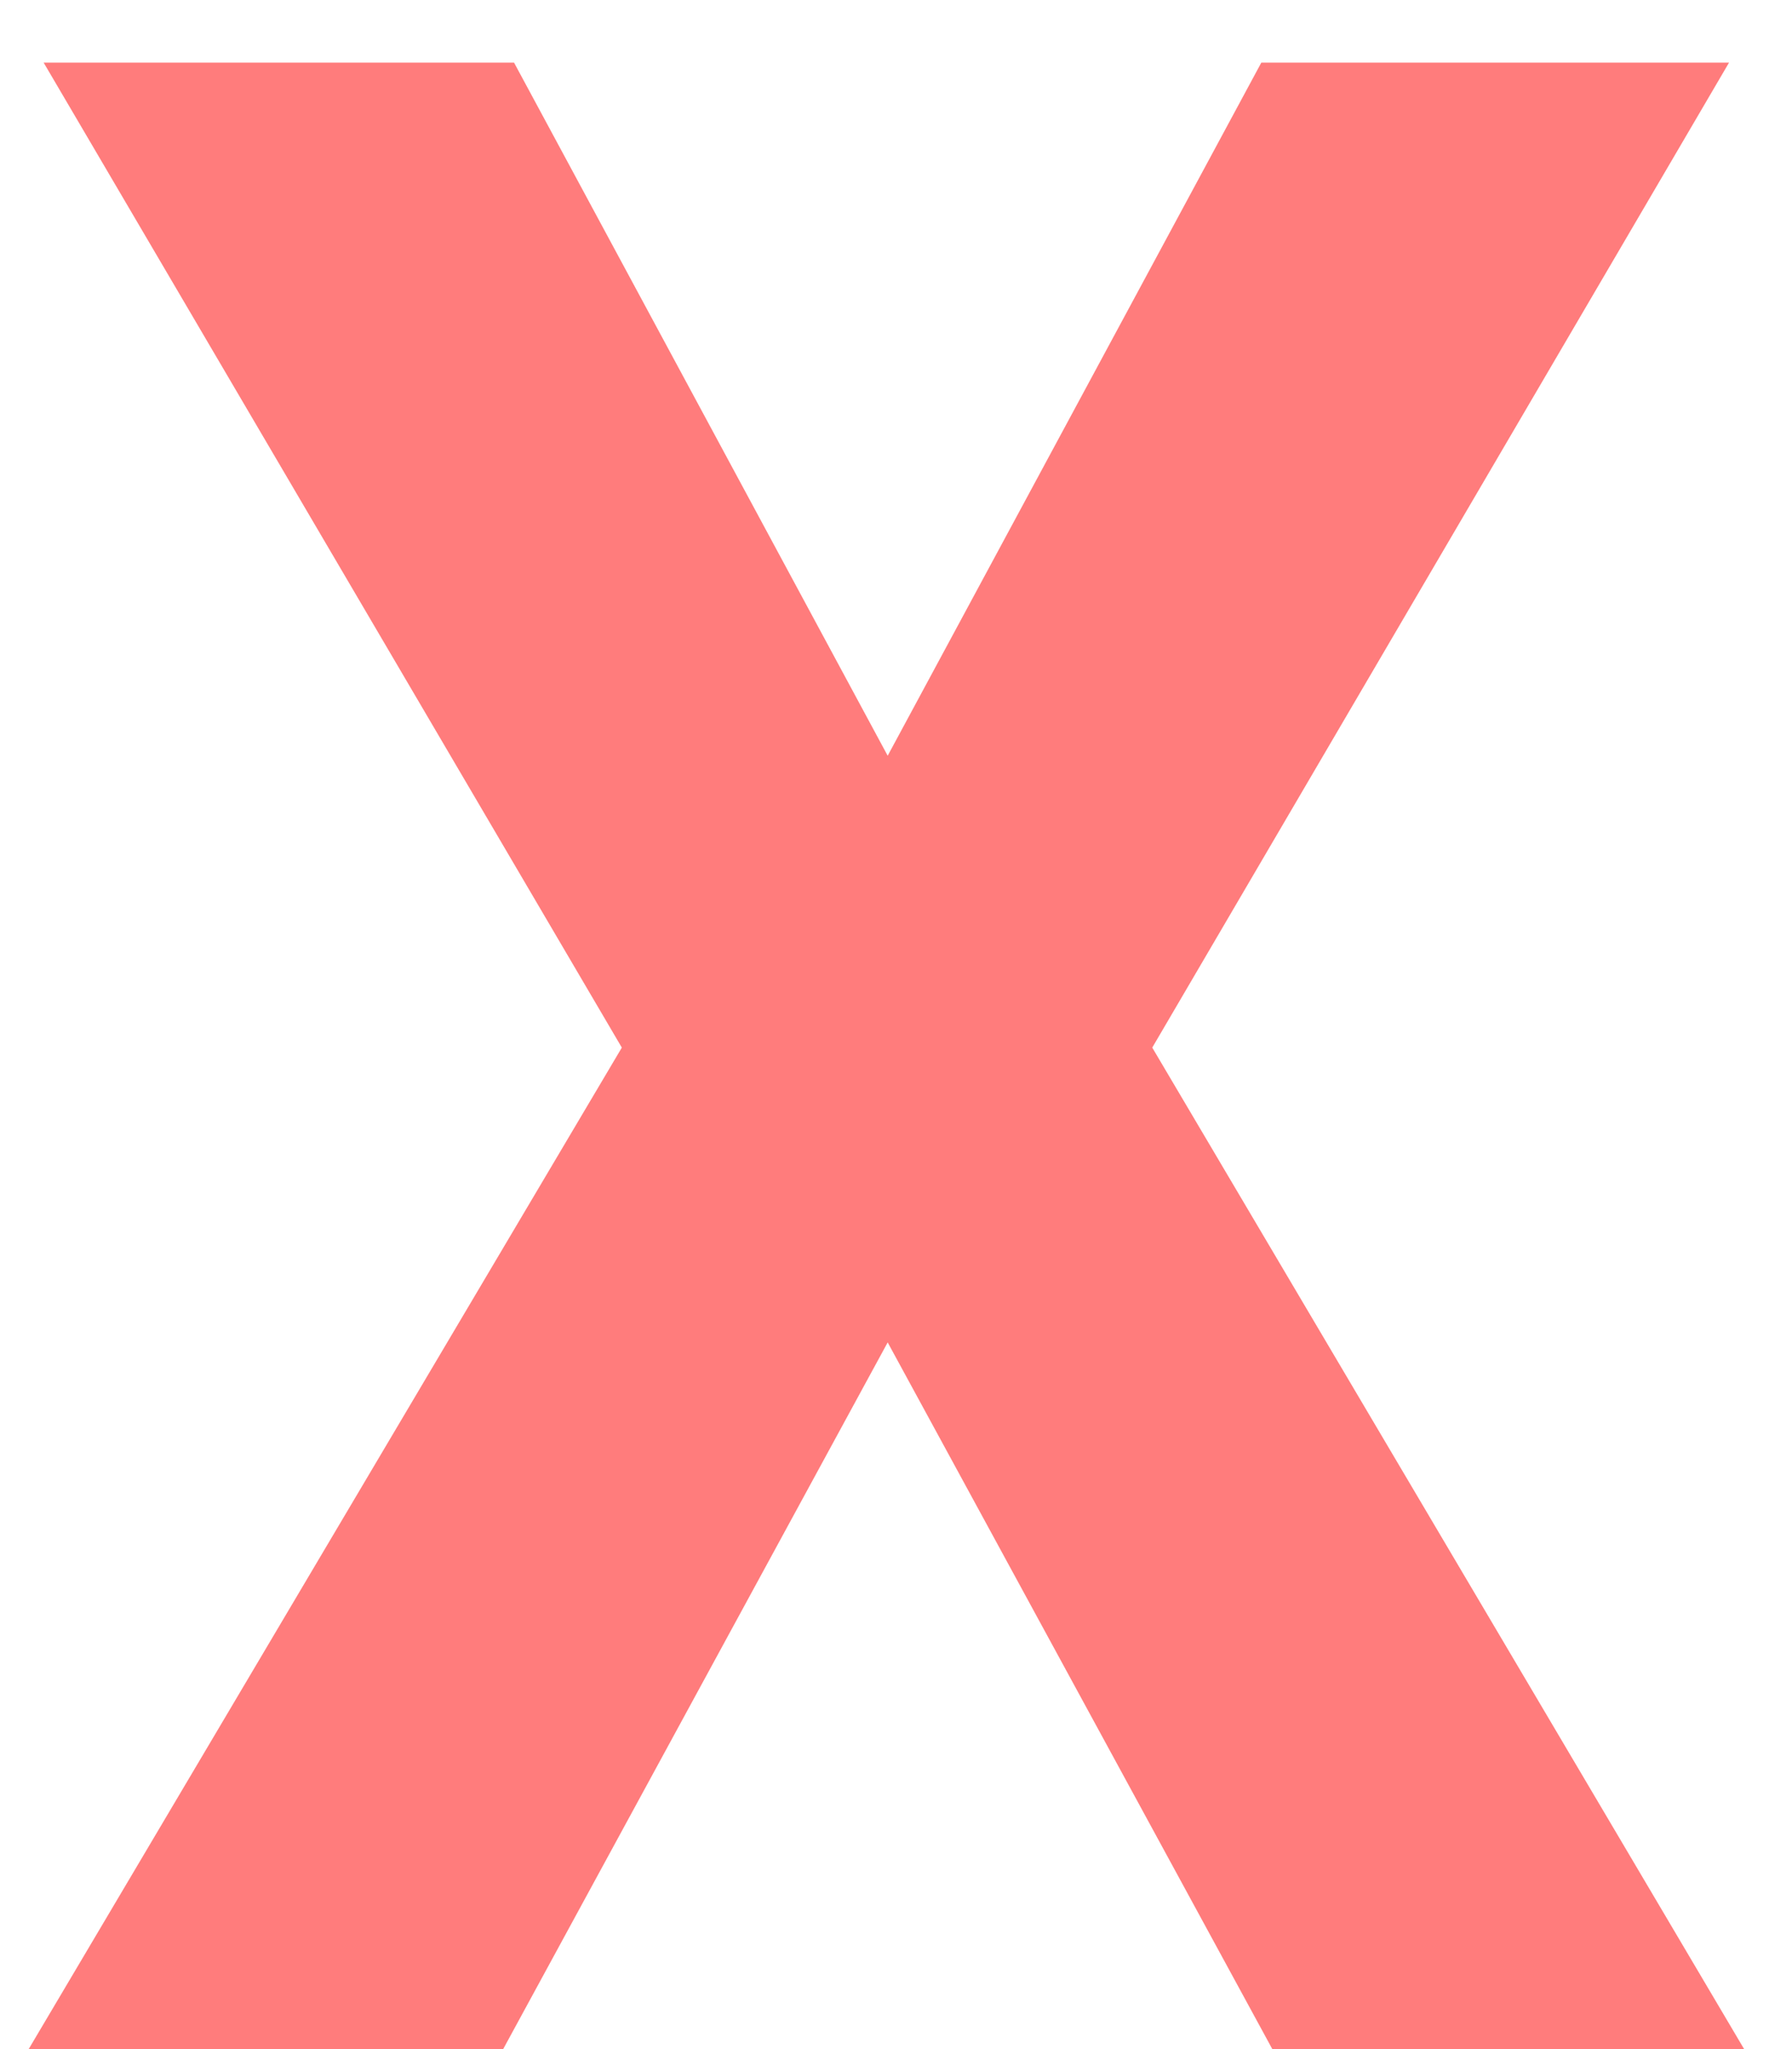 <svg width="14" height="16" viewBox="0 0 14 16" fill="none" xmlns="http://www.w3.org/2000/svg">
<path d="M4.016 0.489L6.935 5.901L9.854 0.489H13.508L9.002 8.18L13.626 16H9.94L6.935 10.482L3.931 16H0.224L4.858 8.18L0.341 0.489H4.016Z" fill="#FF7C7C"/>
</svg>

